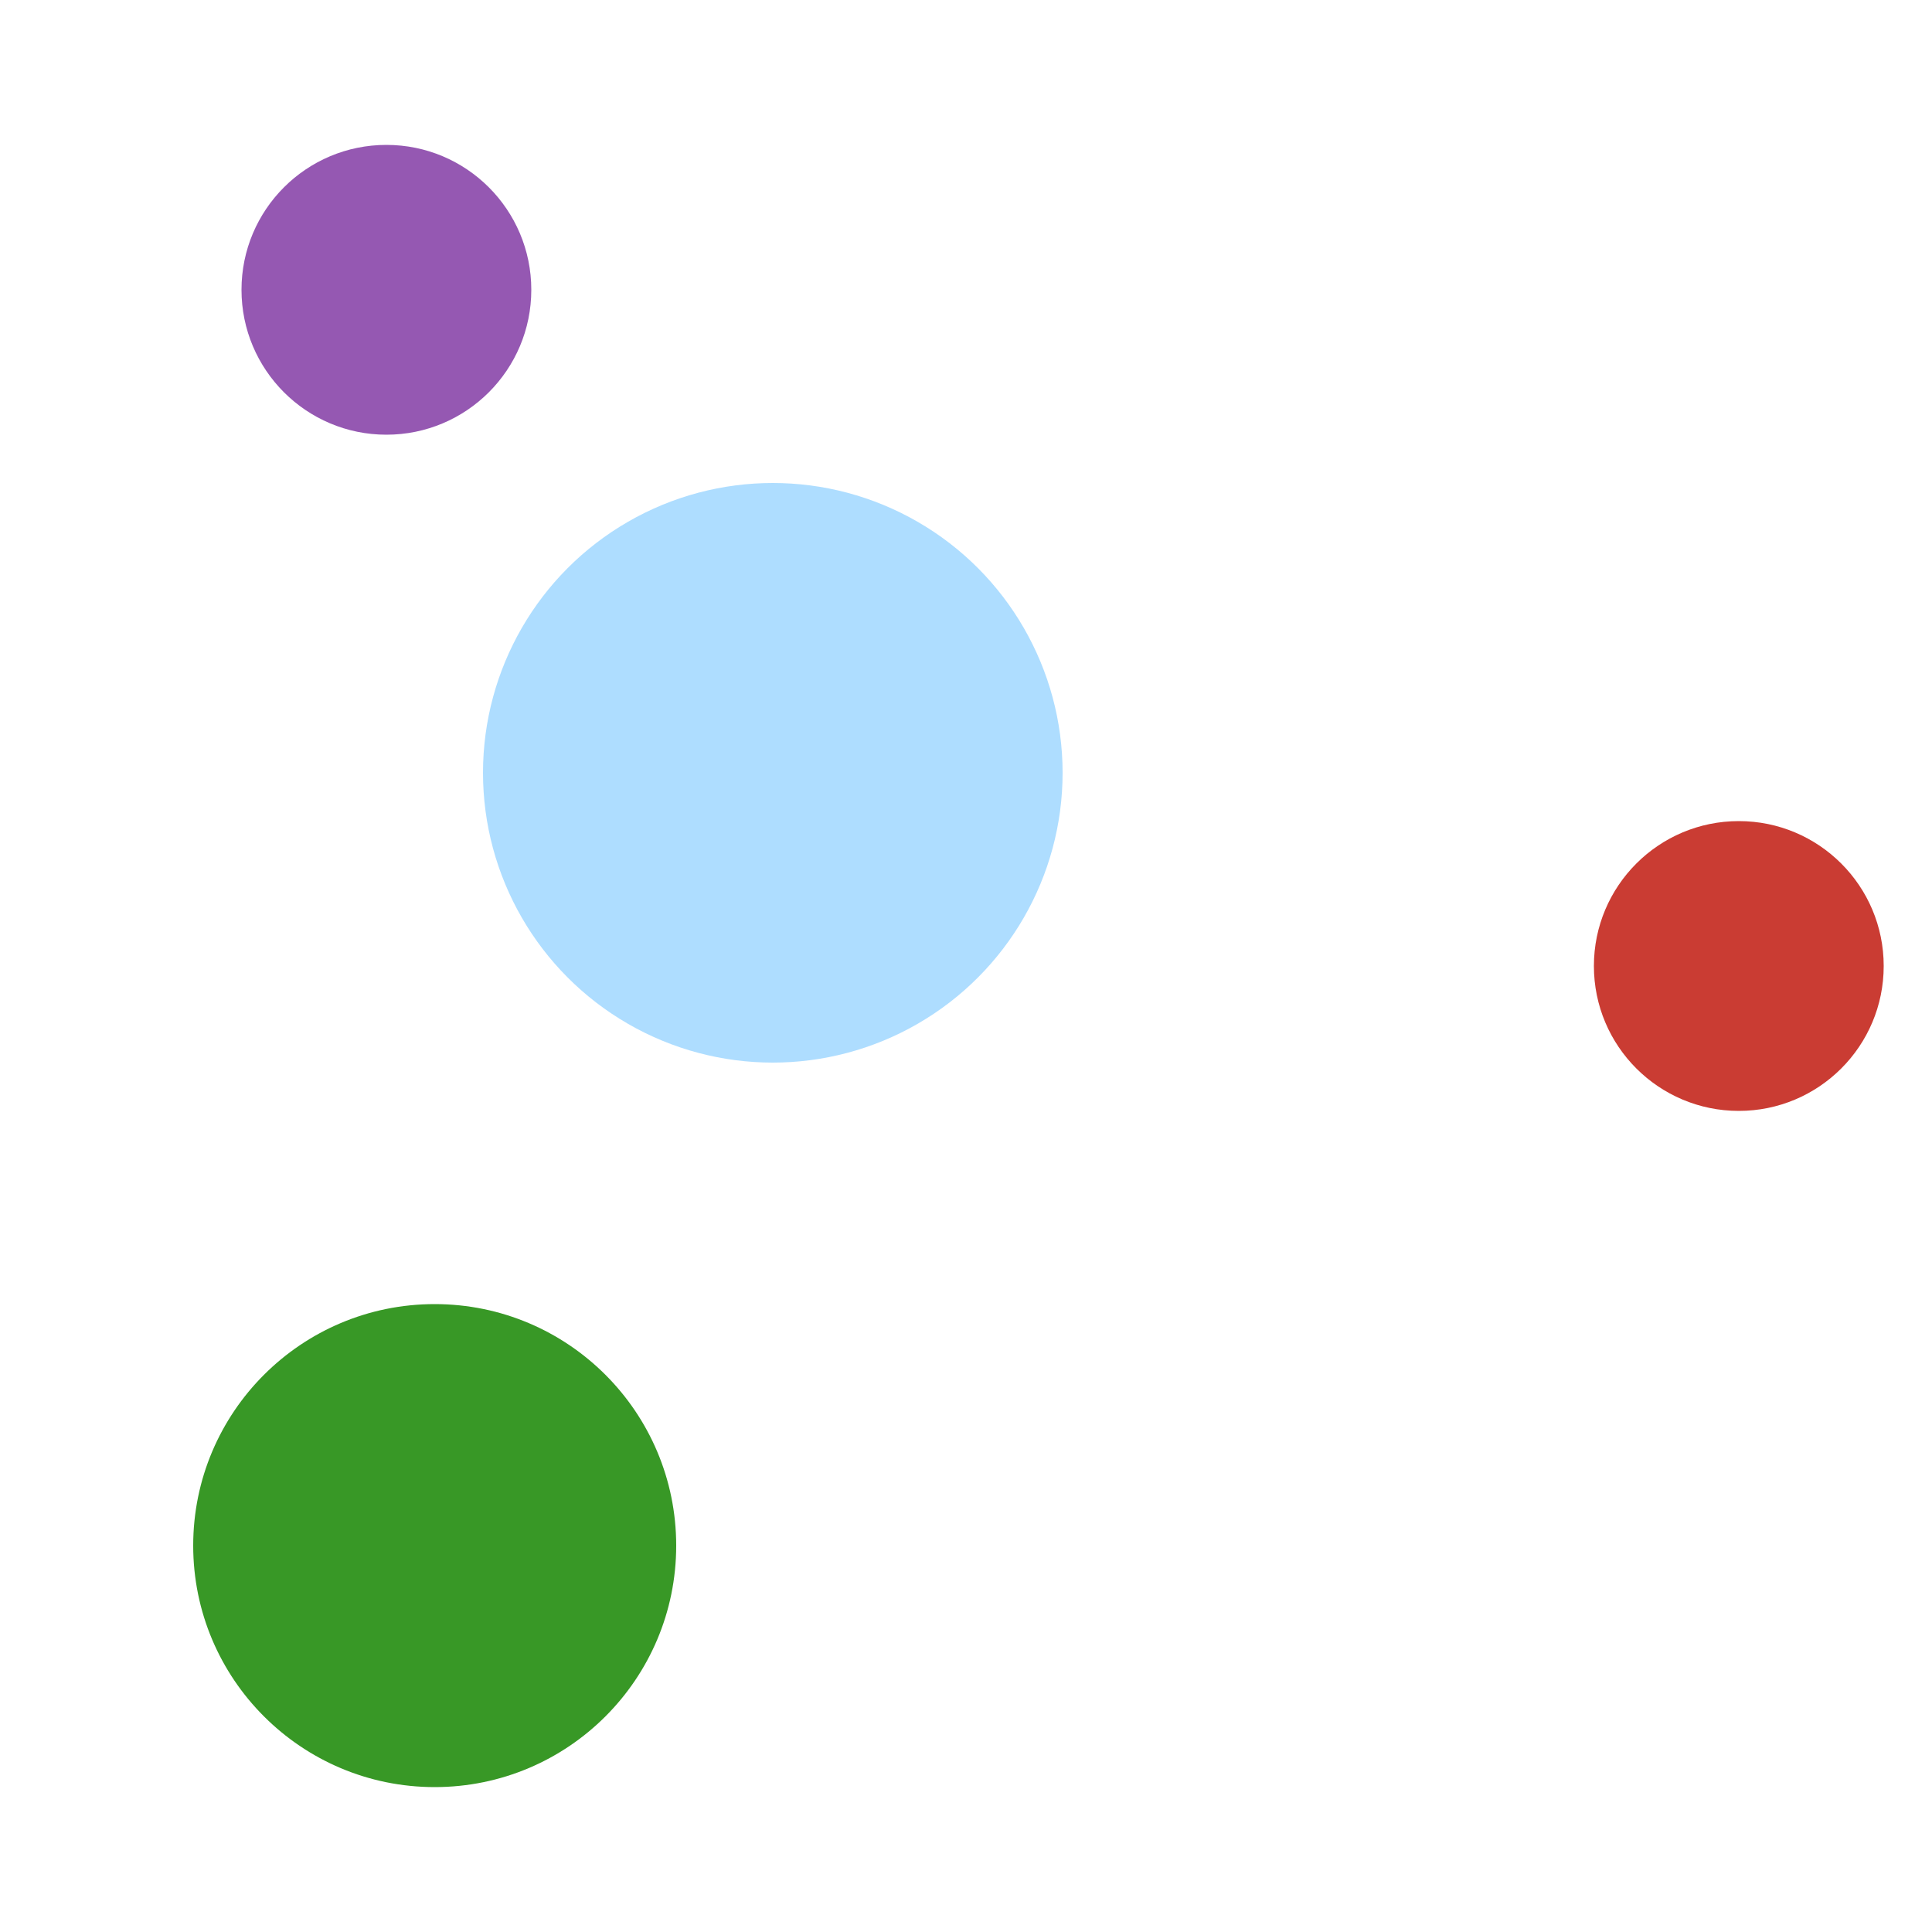 <svg id="Layer_1" data-name="Layer 1" xmlns="http://www.w3.org/2000/svg" viewBox="0 0 20 20">
  <defs>
    <style>.cls-1{fill:#389826;}.cls-2{fill:#ca3c33;}.cls-3{fill:#9558b2;}.cls-4{fill:#aeddff;}.l{stroke:rgb(255,255,255);stroke-width:1}</style>
  </defs>
  <title>Logo Constellation</title>

  <circle class="cls-1" cx="4.5" cy="16" r="2.5"/>
  <circle class="cls-2" cx="18" cy="10" r="1.5"/>
  <circle class="cls-3" cx="4" cy="3" r="1.5"/>
  <circle class="cls-4" cx="8" cy="8" r="3"/>

</svg>
